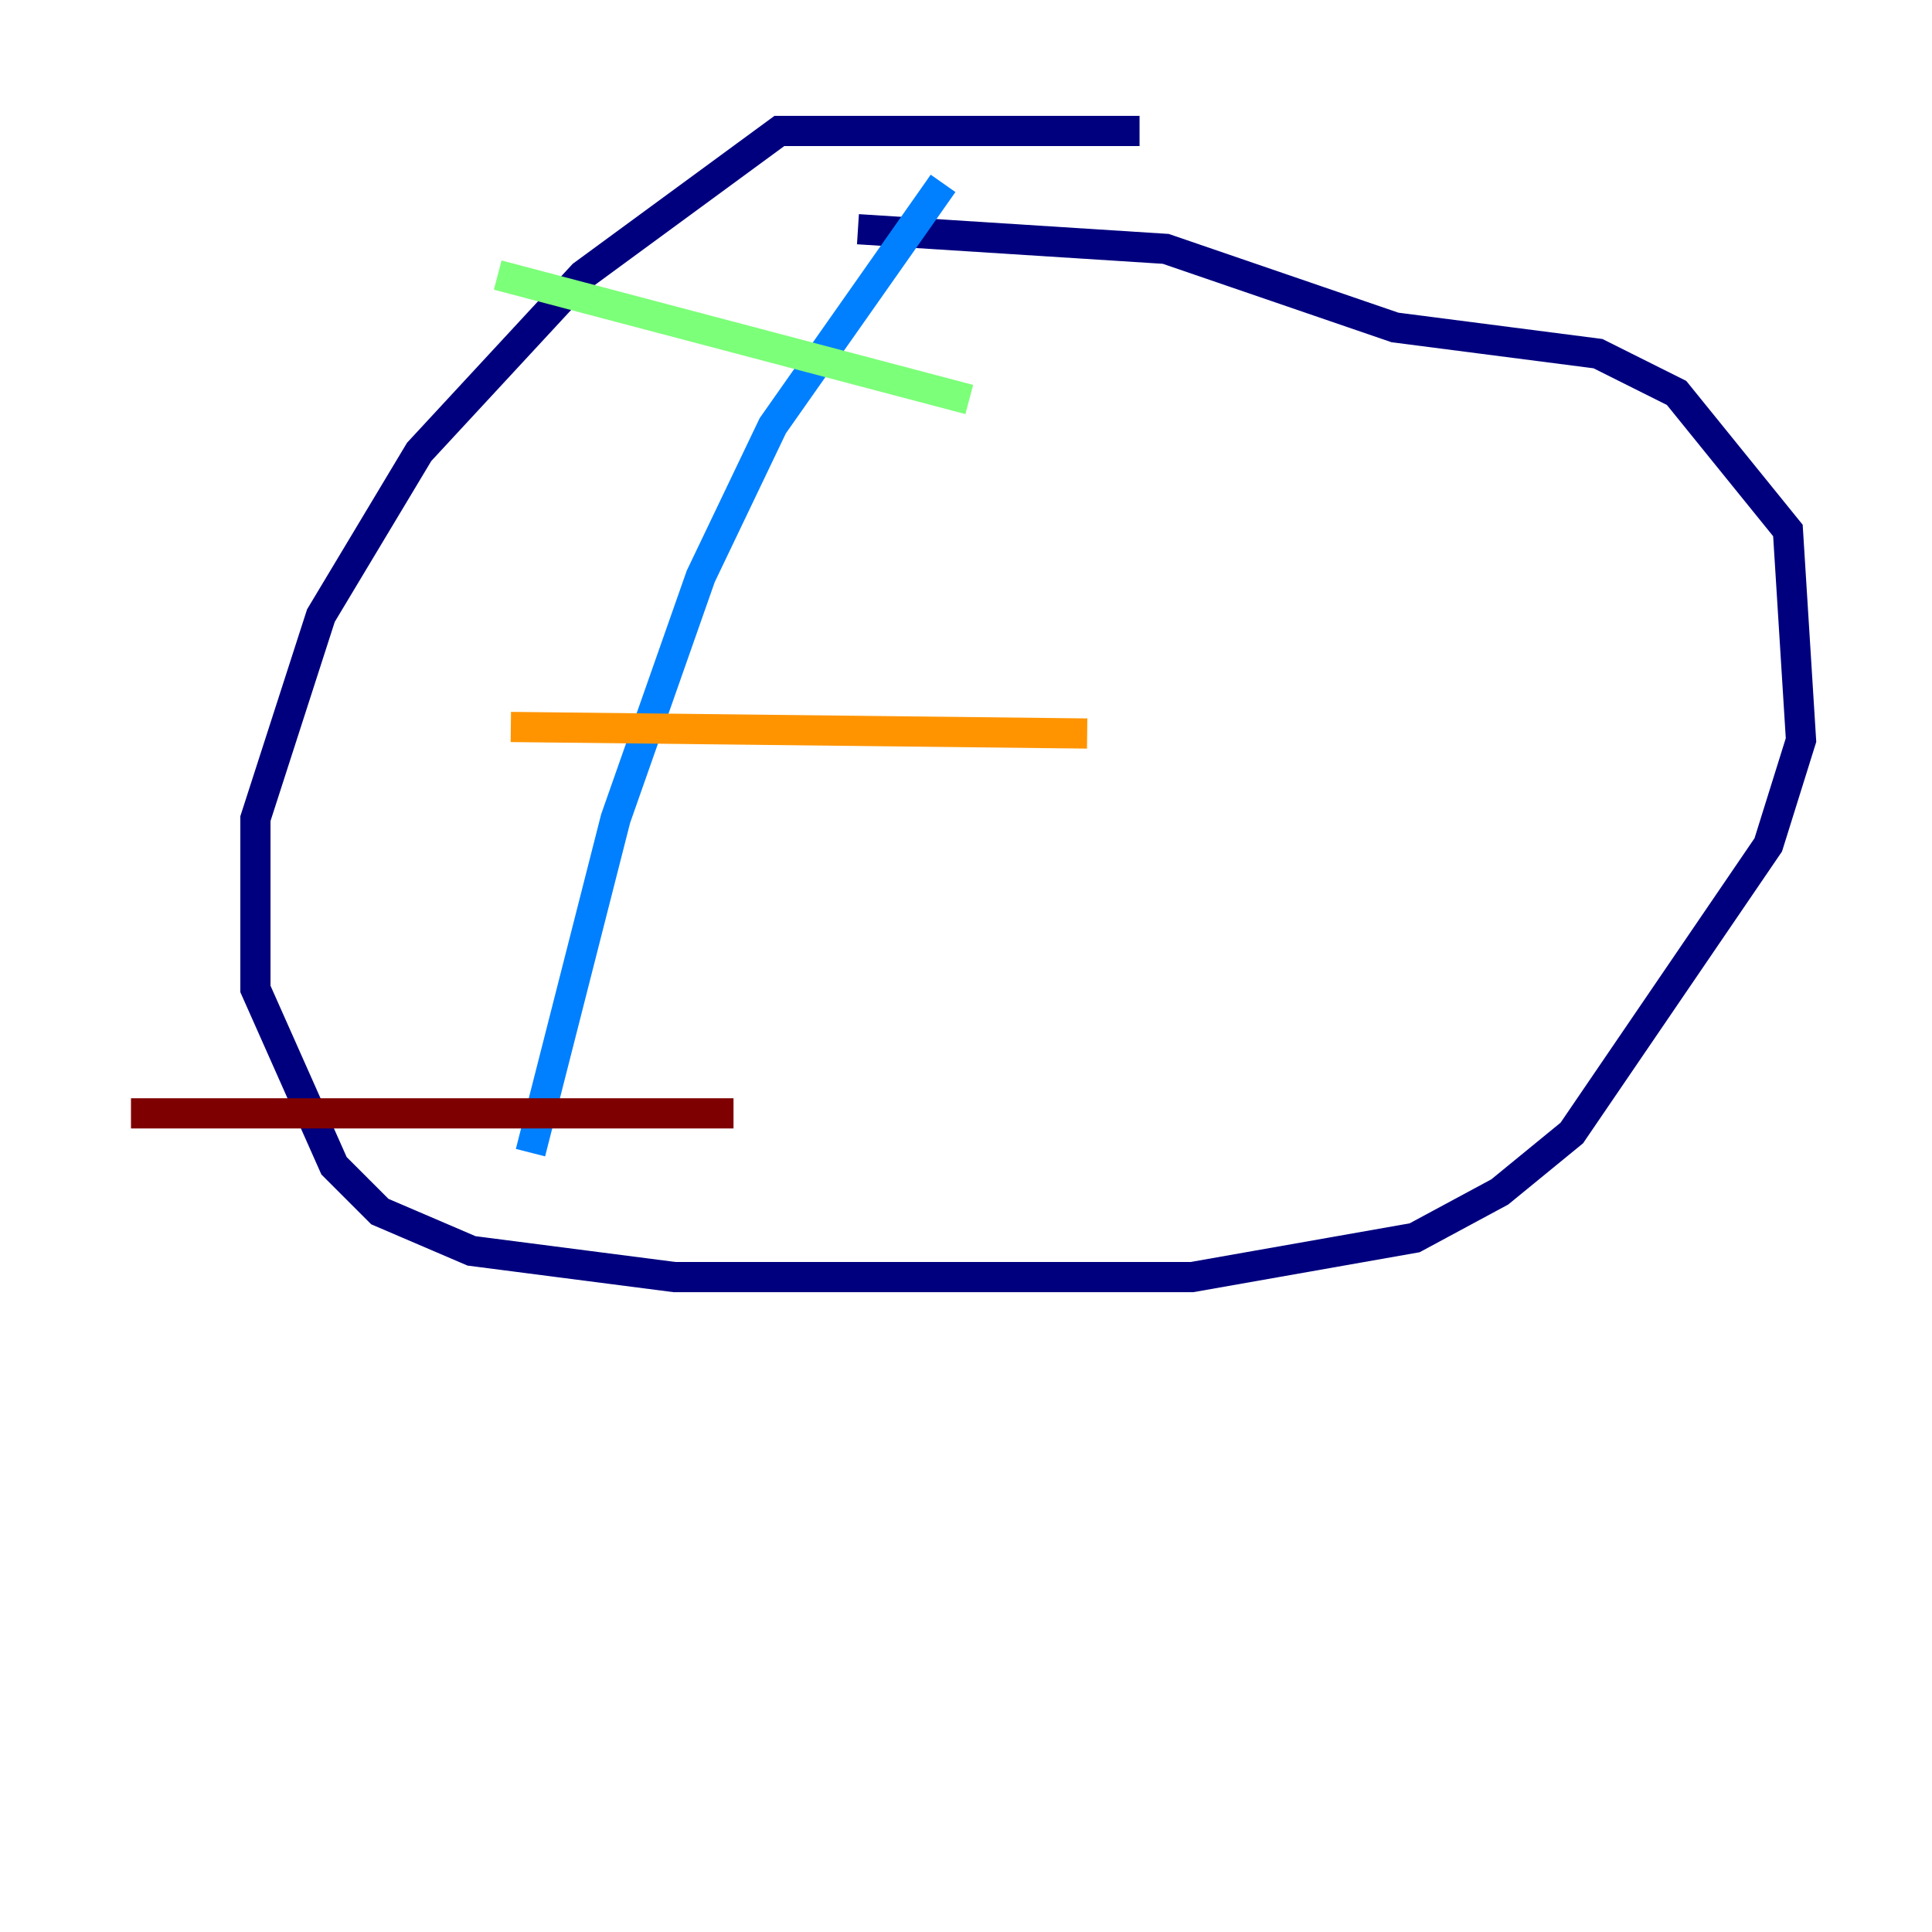 <?xml version="1.0" encoding="utf-8" ?>
<svg baseProfile="tiny" height="128" version="1.2" viewBox="0,0,128,128" width="128" xmlns="http://www.w3.org/2000/svg" xmlns:ev="http://www.w3.org/2001/xml-events" xmlns:xlink="http://www.w3.org/1999/xlink"><defs /><polyline fill="none" points="75.498,8.678 51.634,8.678 38.617,18.224 27.77,29.939 21.261,40.786 16.922,54.237 16.922,65.519 22.129,77.234 25.166,80.271 31.241,82.875 44.691,84.61 78.969,84.61 93.722,82.007 99.363,78.969 104.136,75.064 117.153,55.973 119.322,49.031 118.454,35.146 111.078,26.034 105.871,23.43 92.42,21.695 77.234,16.488 56.841,15.186" stroke="#00007f" stroke-width="2" /><polyline fill="none" points="62.481,12.149 51.2,28.203 46.427,38.183 40.786,54.237 35.146,76.366" stroke="#0080ff" stroke-width="2" /><polyline fill="none" points="32.976,18.224 64.217,26.468" stroke="#7cff79" stroke-width="2" /><polyline fill="none" points="33.844,48.163 72.027,48.597" stroke="#ff9400" stroke-width="2" /><polyline fill="none" points="8.678,73.763 48.597,73.763" stroke="#7f0000" stroke-width="2" /></svg>